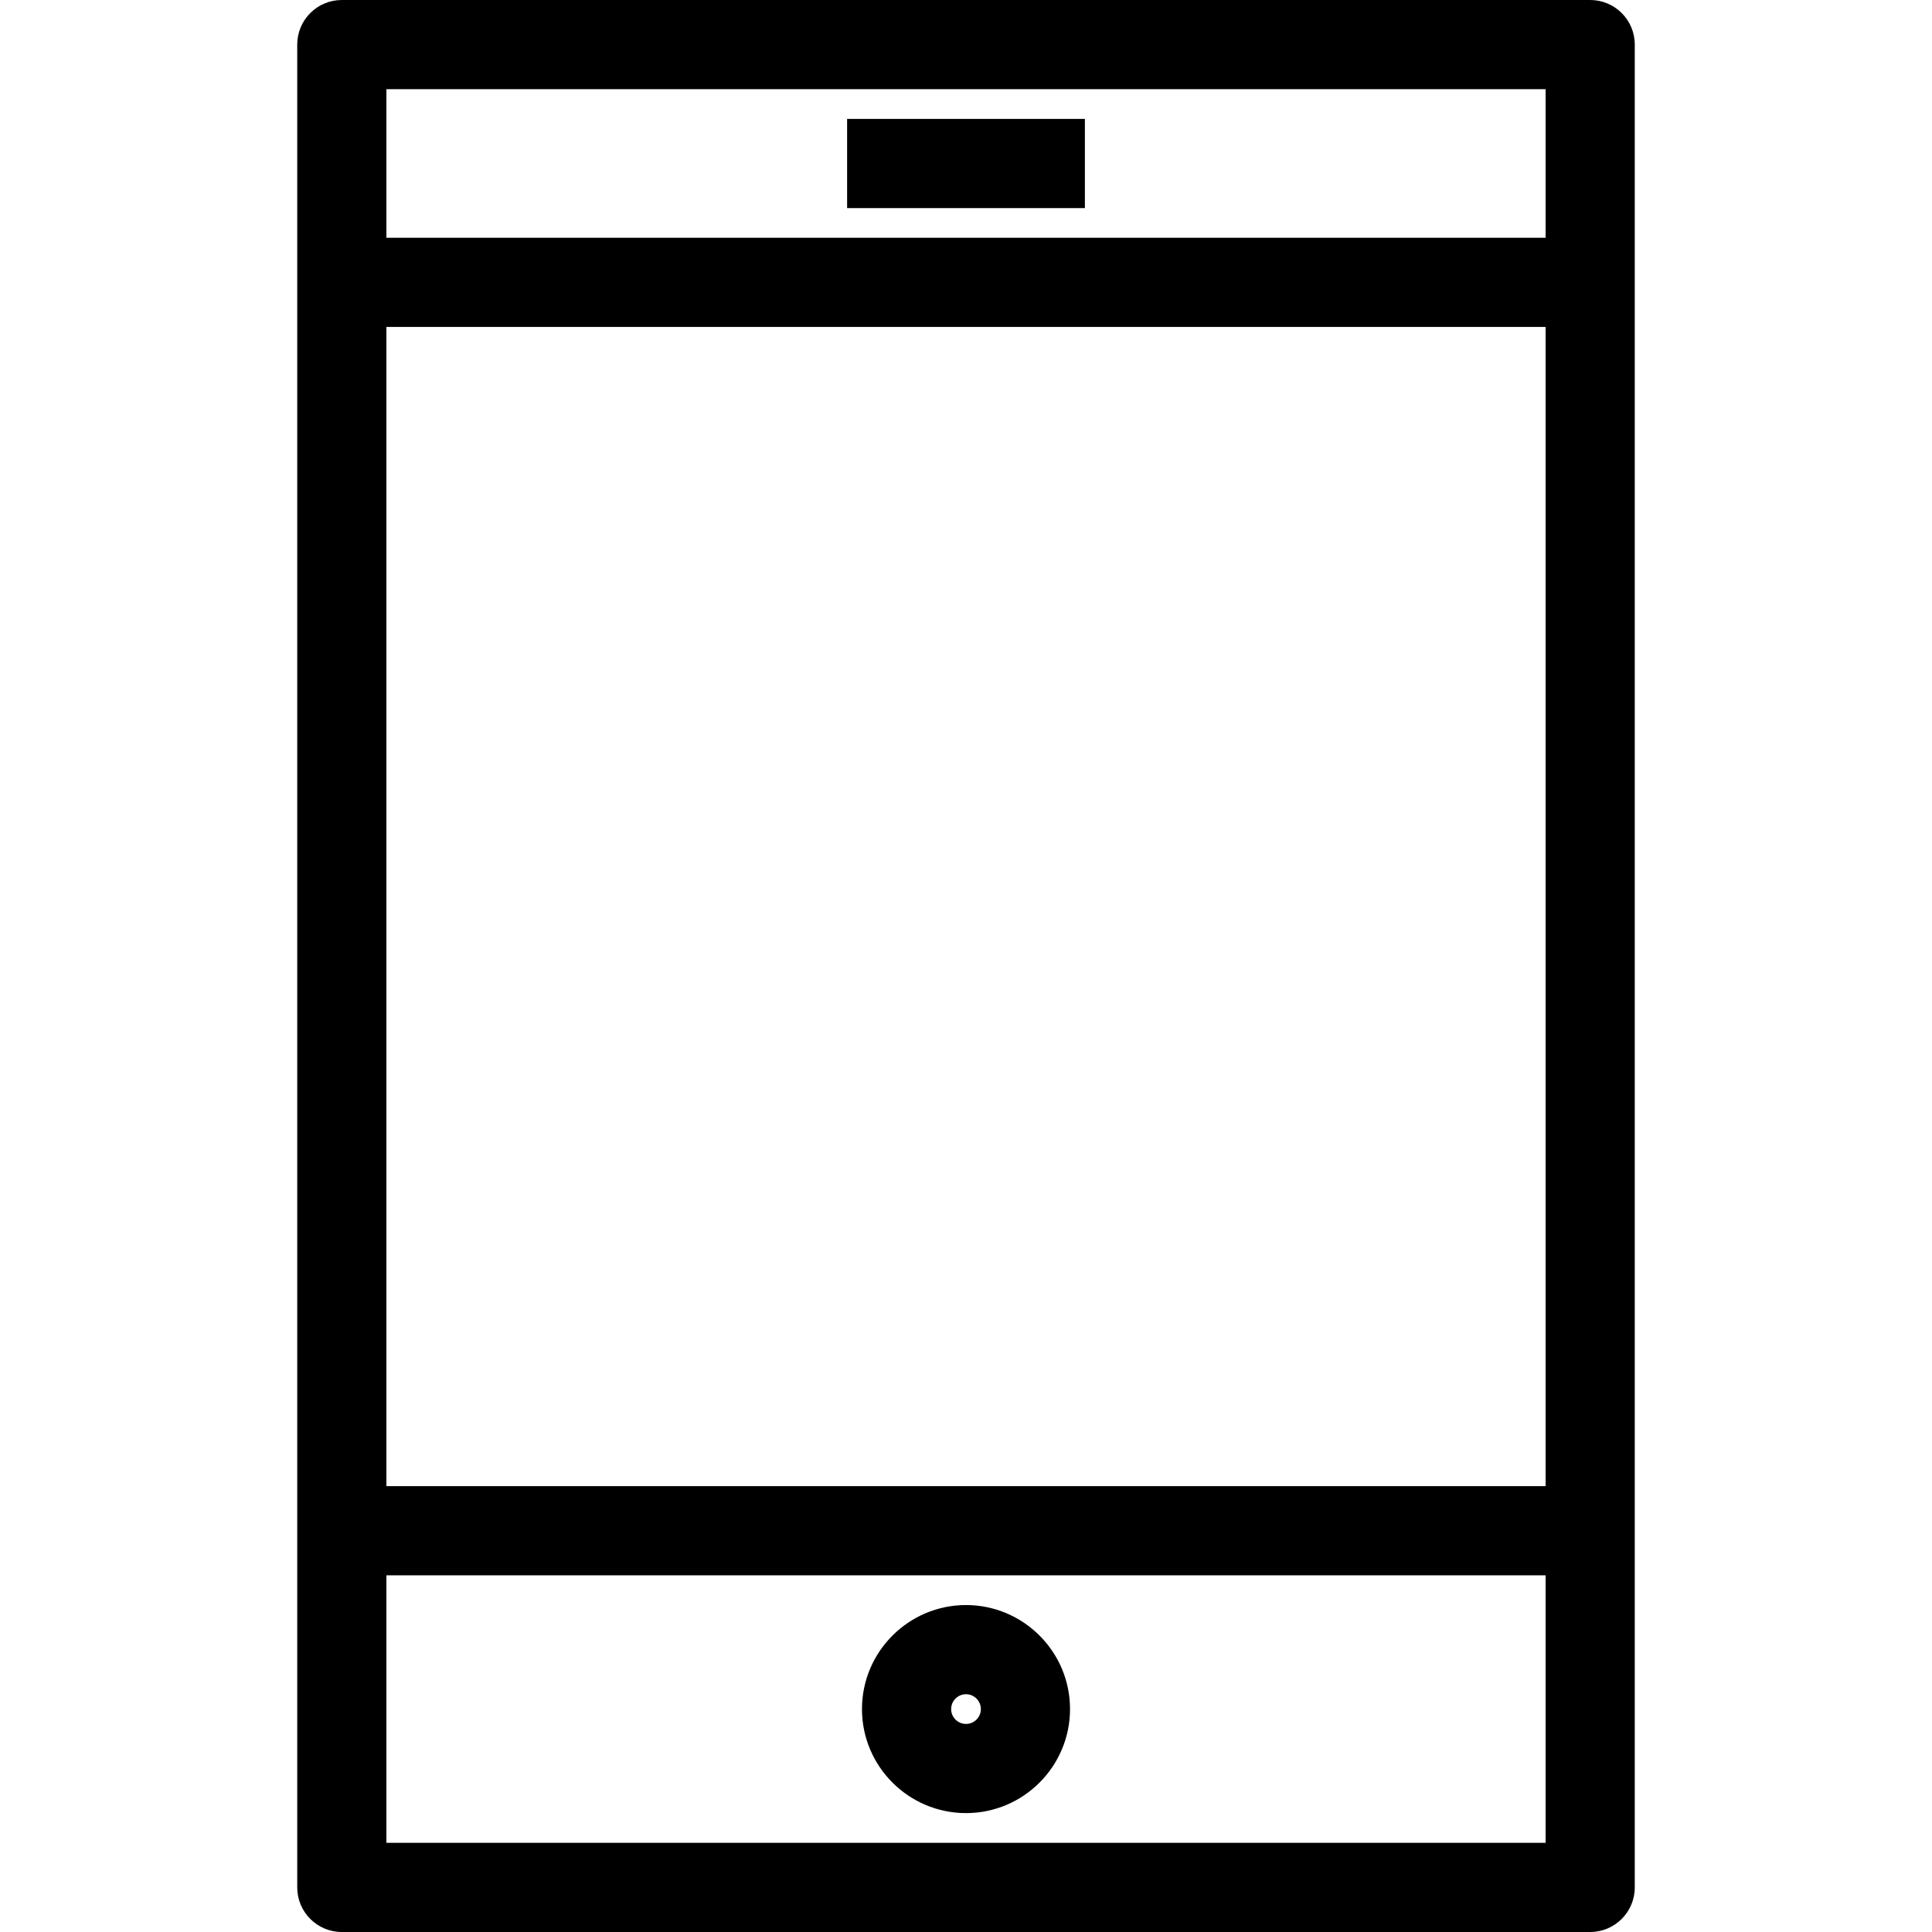 <?xml version="1.0" encoding="utf-8"?>
<!-- Generator: Adobe Illustrator 16.0.4, SVG Export Plug-In . SVG Version: 6.00 Build 0)  -->
<!DOCTYPE svg PUBLIC "-//W3C//DTD SVG 1.1//EN" "http://www.w3.org/Graphics/SVG/1.1/DTD/svg11.dtd">
<svg version="1.1" id="Layer_1" xmlns="http://www.w3.org/2000/svg" xmlns:xlink="http://www.w3.org/1999/xlink" x="0px" y="0px"
	 width="512px" height="512px" viewBox="0 0 512 512" enable-background="new 0 0 512 512" xml:space="preserve">
<path d="M421.416,0H90.586C84.058,0,78.77,5.288,78.77,11.816v488.37c0,6.521,5.288,11.814,11.815,11.814h330.831
	c6.521,0,11.814-5.293,11.814-11.814V11.816C433.231,5.288,427.938,0,421.416,0z M409.6,23.631v39.386H102.4V23.631H409.6z
	 M409.6,86.647v307.201H102.4V86.647H409.6z M102.4,488.369v-70.893h307.2v70.893H102.4z M224.493,31.508h63.015V55.14h-63.015
	V31.508z M256.001,425.355c-15.2,0-27.569,12.369-27.569,27.568s12.369,27.568,27.569,27.568c15.201,0,27.568-12.369,27.568-27.568
	S271.201,425.355,256.001,425.355z M256.001,456.861c-2.173,0-3.938-1.77-3.938-3.938s1.767-3.938,3.938-3.938
	c2.171,0,3.937,1.77,3.937,3.938S258.174,456.861,256.001,456.861z"/>
</svg>
